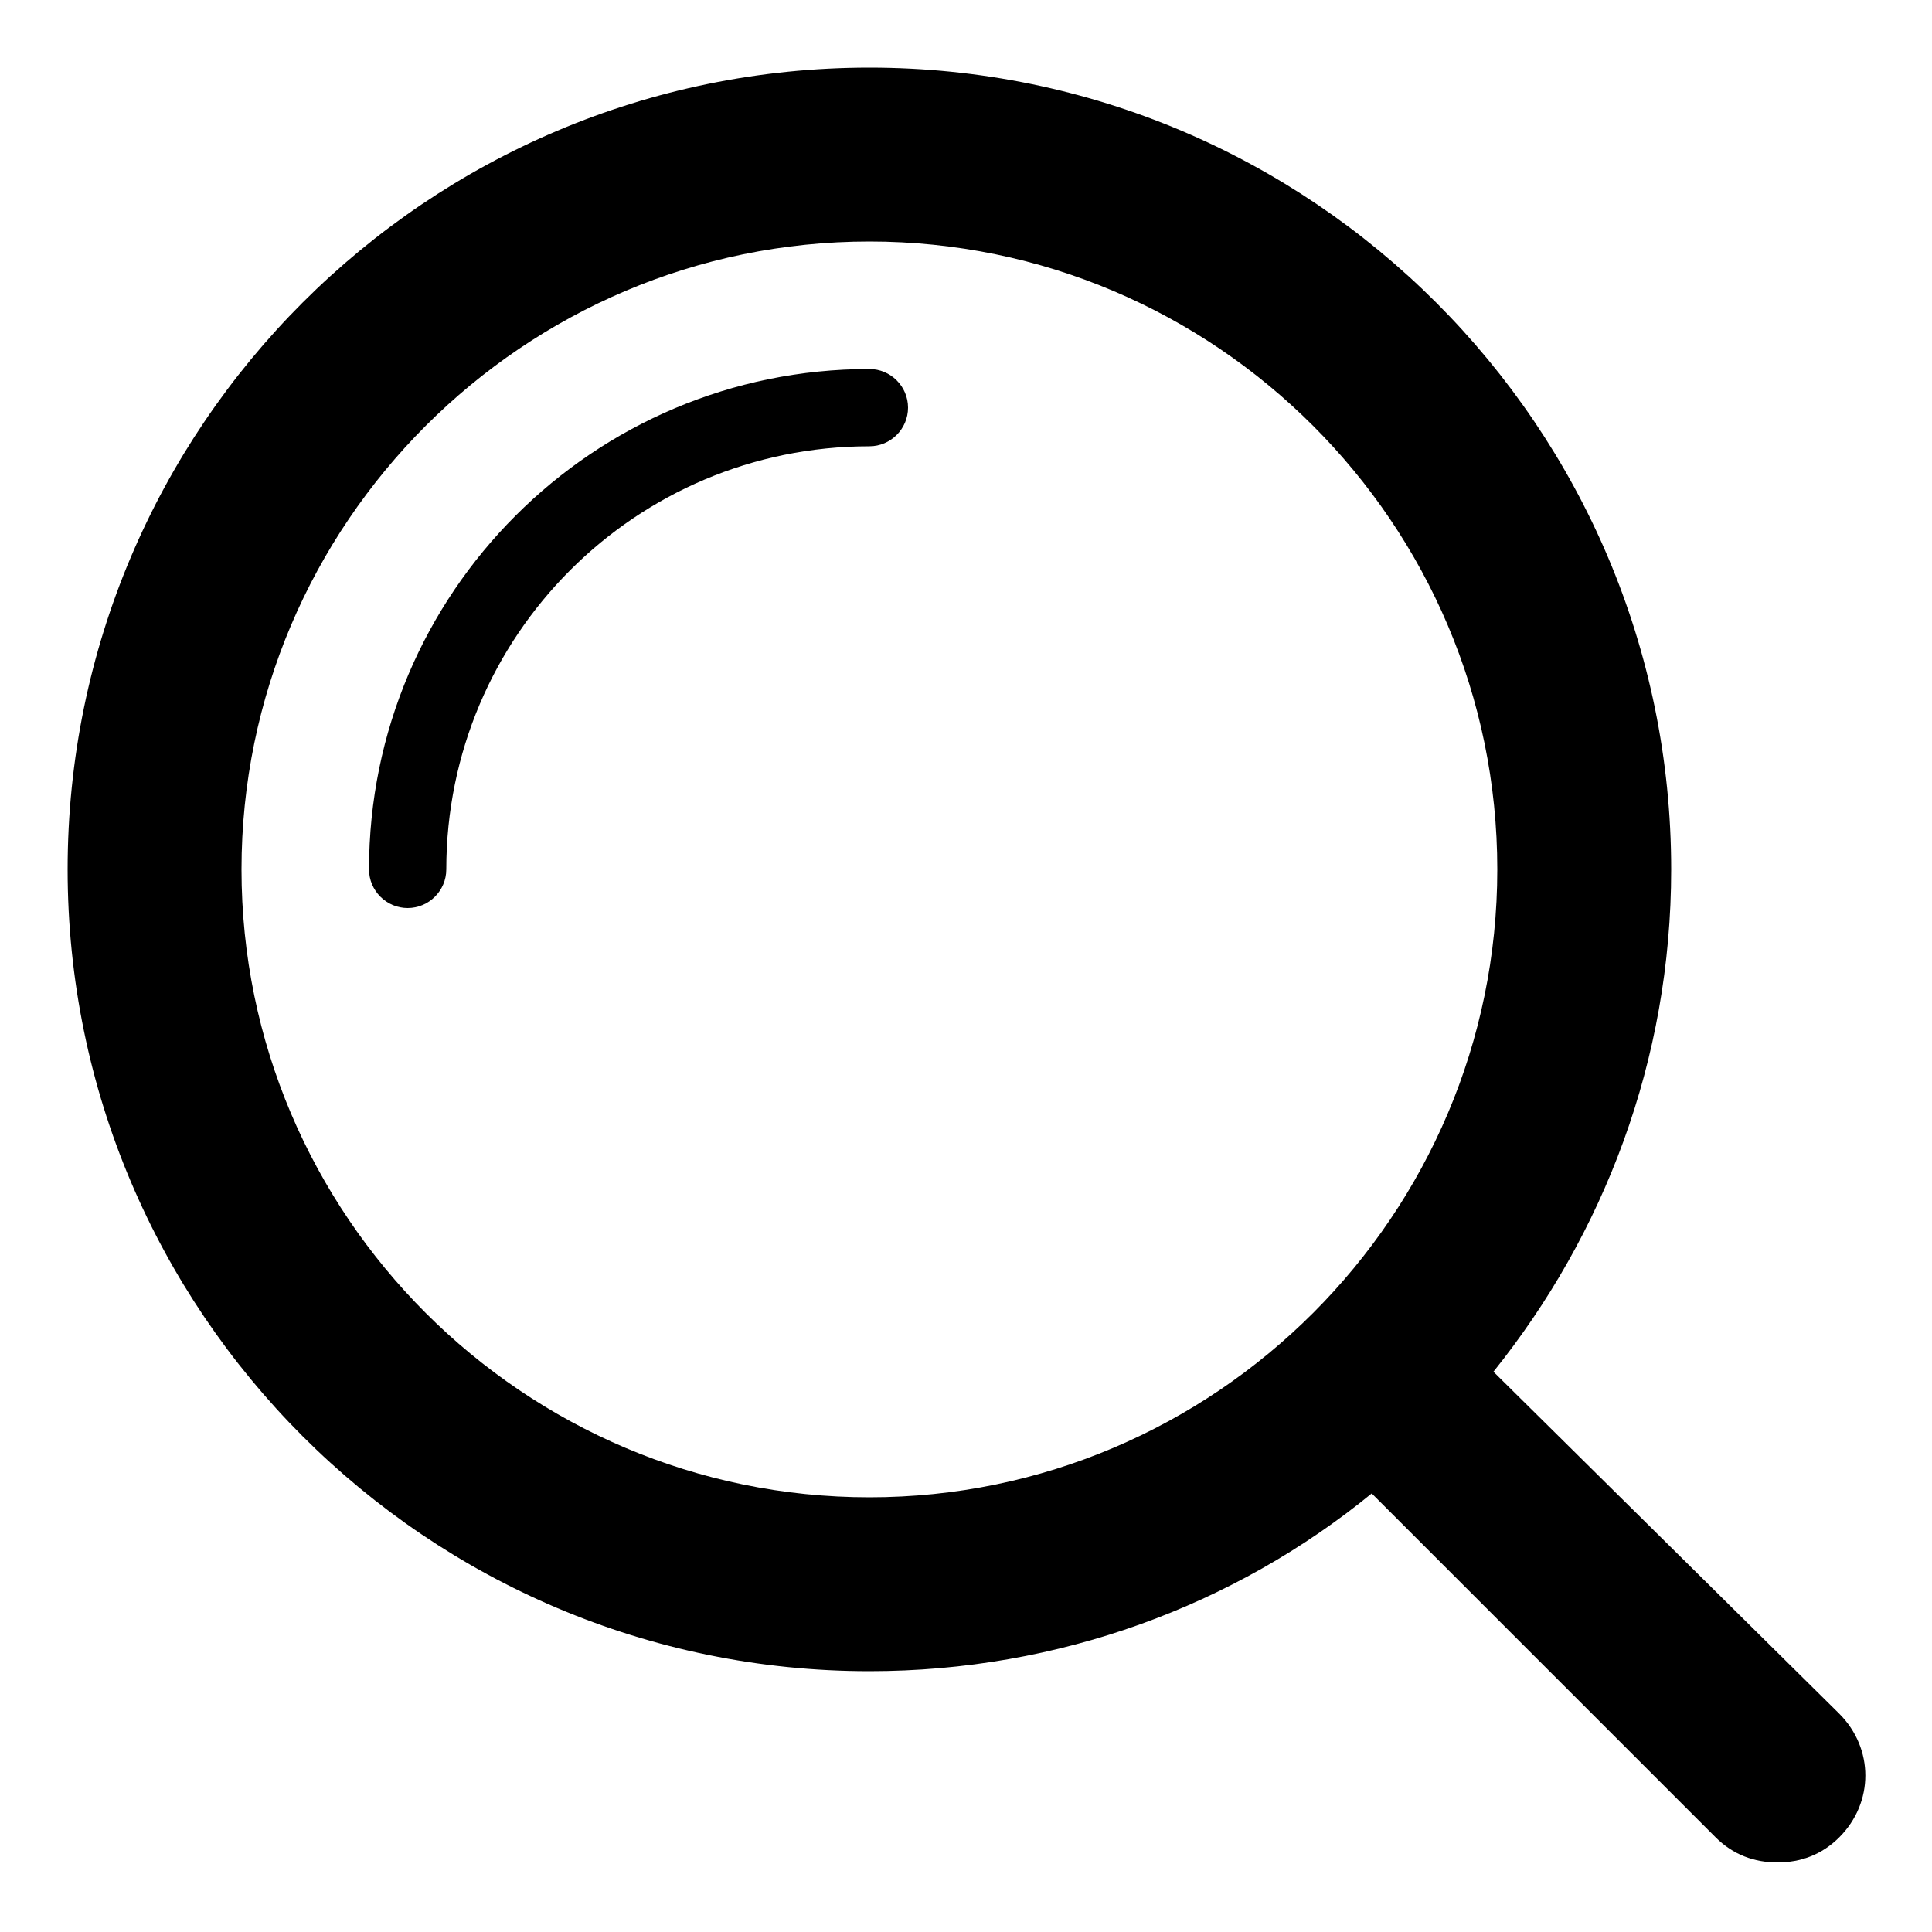 <svg xmlns="http://www.w3.org/2000/svg" xmlns:xlink="http://www.w3.org/1999/xlink" version="1.1" x="0px" y="0px" viewBox="0 0 100 100" enable-background="new 0 0 100 100" xml:space="preserve"><g><path d="M21.1,47c1.1,0,2-0.9,2-2c0-12.1,9.8-21.9,21.9-21.9c1.1,0,2-0.9,2-2s-0.9-2-2-2c-14.3,0-25.9,11.6-25.9,25.9   C19.1,46.1,20,47,21.1,47z"></path><path d="M77.3,71c5.7-7.1,9.2-16.1,9.2-26C86.5,22.1,67.9,3.5,45,3.5S3.5,22.1,3.5,45S22.1,86.5,45,86.5c9.8,0,18.9-3.4,26-9.2   l17.8,17.8c0.9,0.9,2,1.3,3.2,1.3s2.3-0.4,3.2-1.3c1.8-1.8,1.8-4.6,0-6.4L77.3,71z M45,12.5c17.9,0,32.5,14.6,32.5,32.5   c0,17.9-14.6,32.5-32.5,32.5S12.5,62.9,12.5,45C12.5,27.1,27.1,12.5,45,12.5z"></path></g></svg>